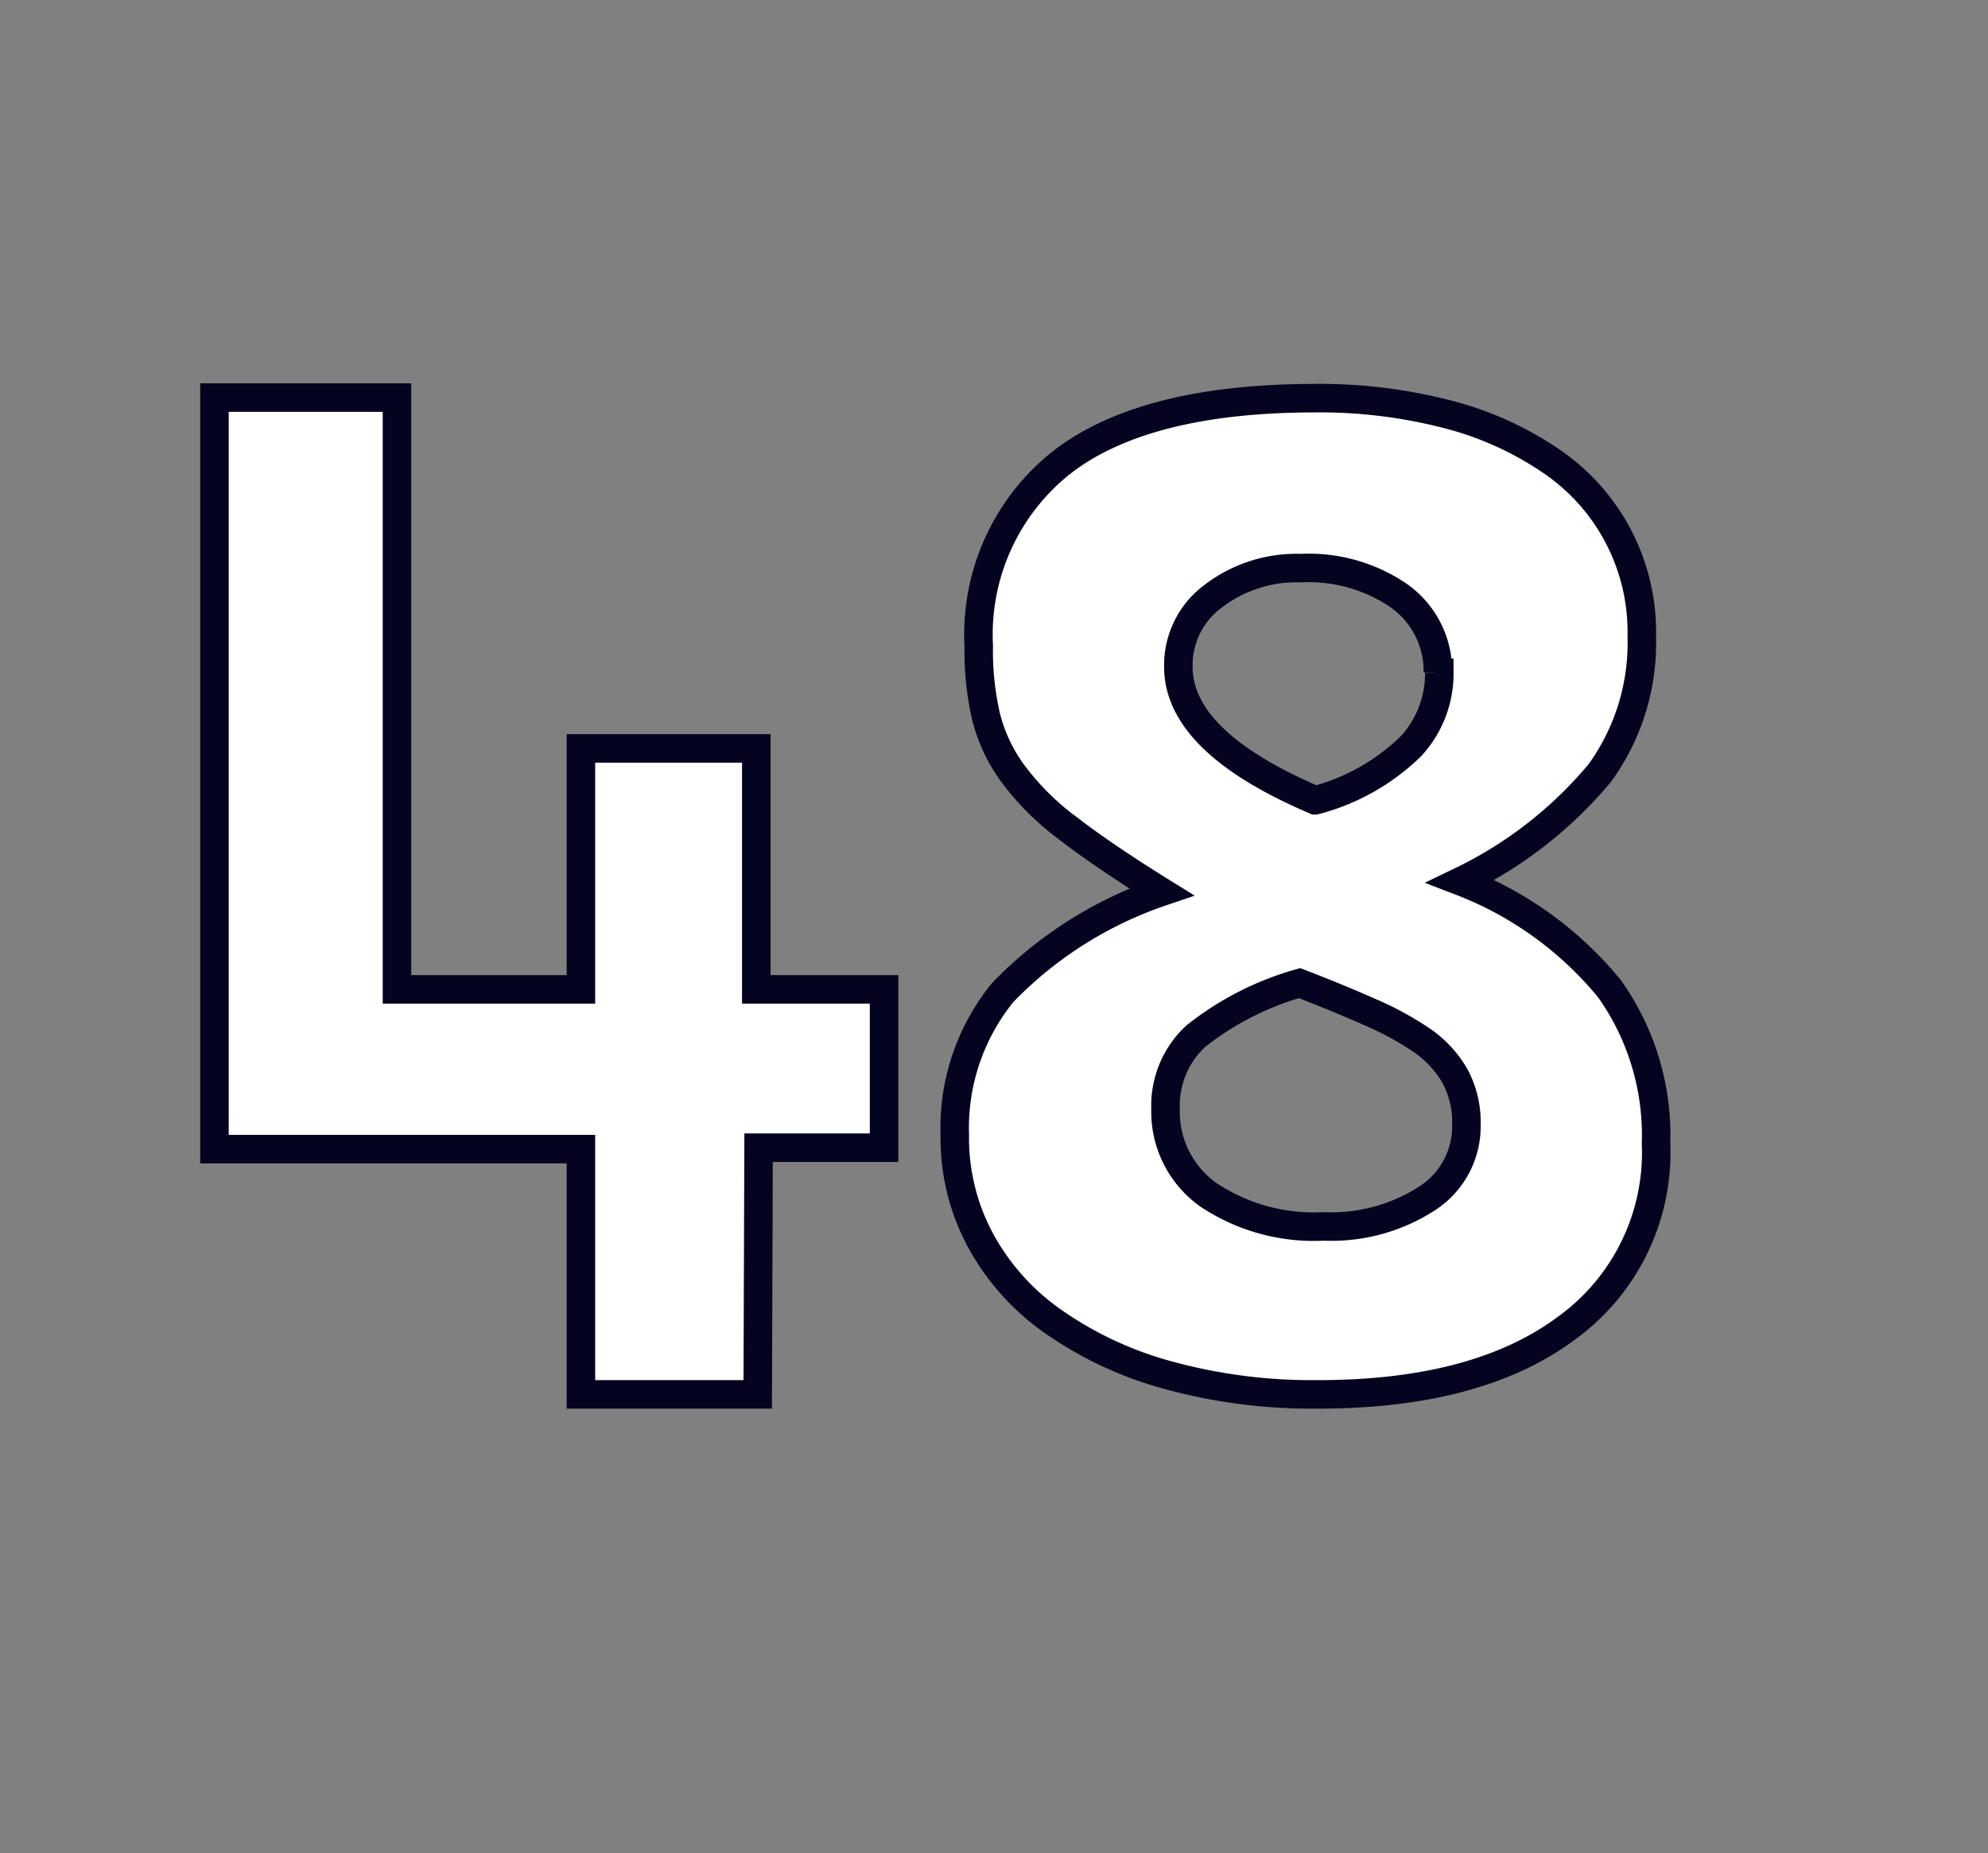<svg id="Layer_1" data-name="Layer 1" xmlns="http://www.w3.org/2000/svg" viewBox="0 0 69.71 64.98"><rect x="0" y="0" width="69.71" height="64.98" fill="#808080" stroke="none"/><defs><style>.cls-1{fill:#fff;stroke:#040421;}</style></defs><path class="cls-1" d="M26.57,48.89h-6.2v-8.6H7.52V13.94h6.4V34.69h6.45V26.24h6.15v8.45H31v5.55h-4.4Z"/><path class="cls-1" d="M58.07,40.09a7.6,7.6,0,0,1-3.13,6.47c-2.09,1.56-5,2.33-8.73,2.33a19.11,19.11,0,0,1-5.2-.66,12.9,12.9,0,0,1-4-1.84,8.3,8.3,0,0,1-2.6-2.85,7.55,7.55,0,0,1-.93-3.74,7.53,7.53,0,0,1,1.68-5,14,14,0,0,1,5.57-3.53c-1.37-.85-2.47-1.6-3.3-2.24A9.3,9.3,0,0,1,35.5,27.1a5.72,5.72,0,0,1-.93-2,10.26,10.26,0,0,1-.25-2.45,7.69,7.69,0,0,1,2.9-6.43c1.93-1.5,4.9-2.26,8.9-2.26a17.86,17.86,0,0,1,4.73.59,11.52,11.52,0,0,1,3.62,1.67,7.24,7.24,0,0,1,3.1,6.1A7.78,7.78,0,0,1,56.1,27.1a14.58,14.58,0,0,1-4.88,3.8,12.56,12.56,0,0,1,5.22,3.77A8.87,8.87,0,0,1,58.07,40.09Zm-6.65-.64a3.42,3.42,0,0,0-.4-1.72,3.87,3.87,0,0,0-1.17-1.26,11,11,0,0,0-1.85-1q-1.08-.48-2.43-1a10.37,10.37,0,0,0-3.65,1.87,3.32,3.32,0,0,0-1.05,2.55,3.57,3.57,0,0,0,1.5,3A6.66,6.66,0,0,0,46.42,43a6.17,6.17,0,0,0,3.65-1A3,3,0,0,0,51.42,39.45Zm-1-15.86a3.24,3.24,0,0,0-1.32-2.67,5.58,5.58,0,0,0-3.48-1,4.8,4.8,0,0,0-3.1,1,3,3,0,0,0-1.2,2.46q0,2.63,4.8,4.68a7.54,7.54,0,0,0,3.35-1.89A3.76,3.76,0,0,0,50.47,23.59Z"/></svg>